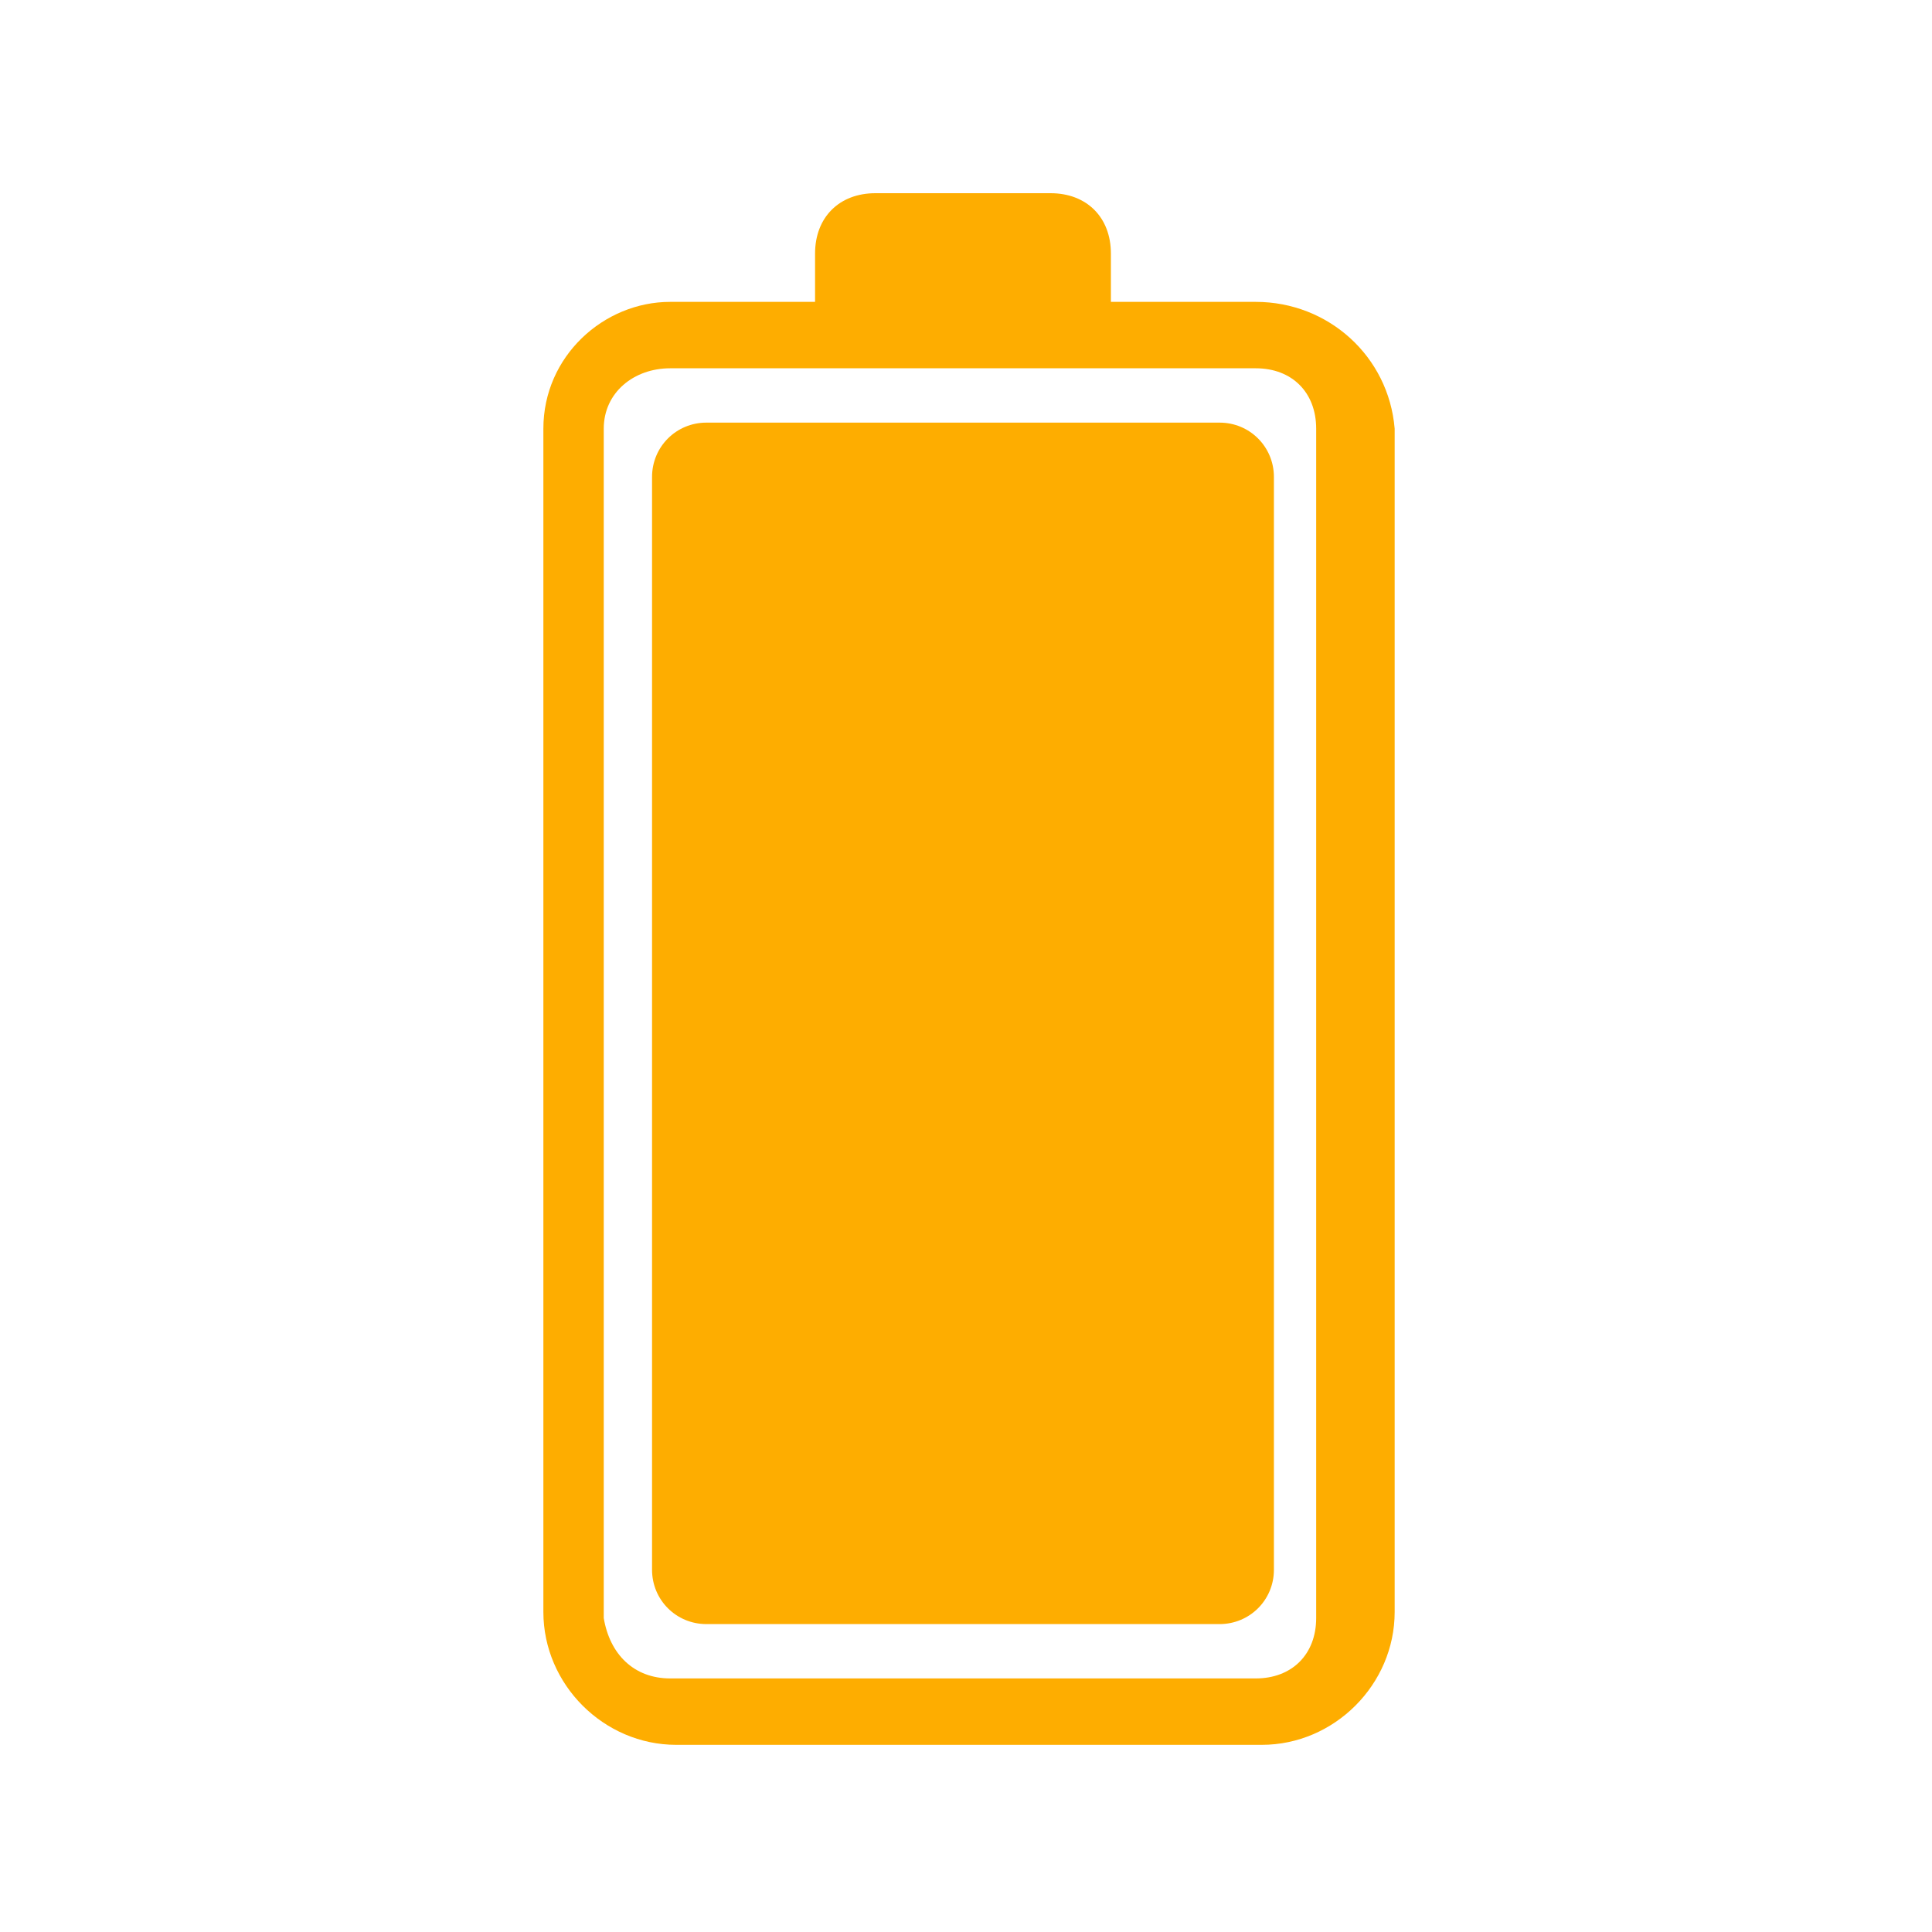 <?xml version="1.0" encoding="UTF-8"?>
<!-- Generator: Adobe Illustrator 19.2.1, SVG Export Plug-In . SVG Version: 6.00 Build 0)  -->
<svg version="1.1" id="_x32_4f00b7d-ba96-4539-bbd0-bc6066a0fb16" xmlns="http://www.w3.org/2000/svg" xmlns:xlink="http://www.w3.org/1999/xlink" x="0px" y="0px" viewBox="0 0 32 32" style="enable-background:new 0 0 32 32;" xml:space="preserve">
<style type="text/css">
	.st0{fill:#fead00;}
</style>
<title>icon-battery-04</title>
<path class="st0" d="M20.8,5h-2.4V4.2c0-0.6-0.4-1-1-1h-2.9c-0.6,0-1,0.4-1,1V5h-2.4C10,5,9,5.9,9,7.1v19.6c0,1.2,1,2.2,2.2,2.2h9.7  c1.2,0,2.2-1,2.2-2.2V7.1C23,5.9,22,5,20.8,5z M21.8,26.8c0,0.6-0.4,1-1,1h-9.7c-0.6,0-1-0.4-1.1-1V7.1c0-0.6,0.5-1,1.1-1h9.7  c0.6,0,1,0.4,1,1V26.8L21.8,26.8z"/>
<path class="st0" d="M20.2,7h-8.5c-0.5,0-0.9,0.4-0.9,0.9c0,0,0,0,0,0v1l0,0v17.1c0,0.5,0.4,0.9,0.9,0.9c0,0,0,0,0,0h8.5  c0.5,0,0.9-0.4,0.9-0.9c0,0,0,0,0,0V9.4l0,0V7.9C21.1,7.4,20.7,7,20.2,7C20.2,7,20.2,7,20.2,7z"/>
</svg>